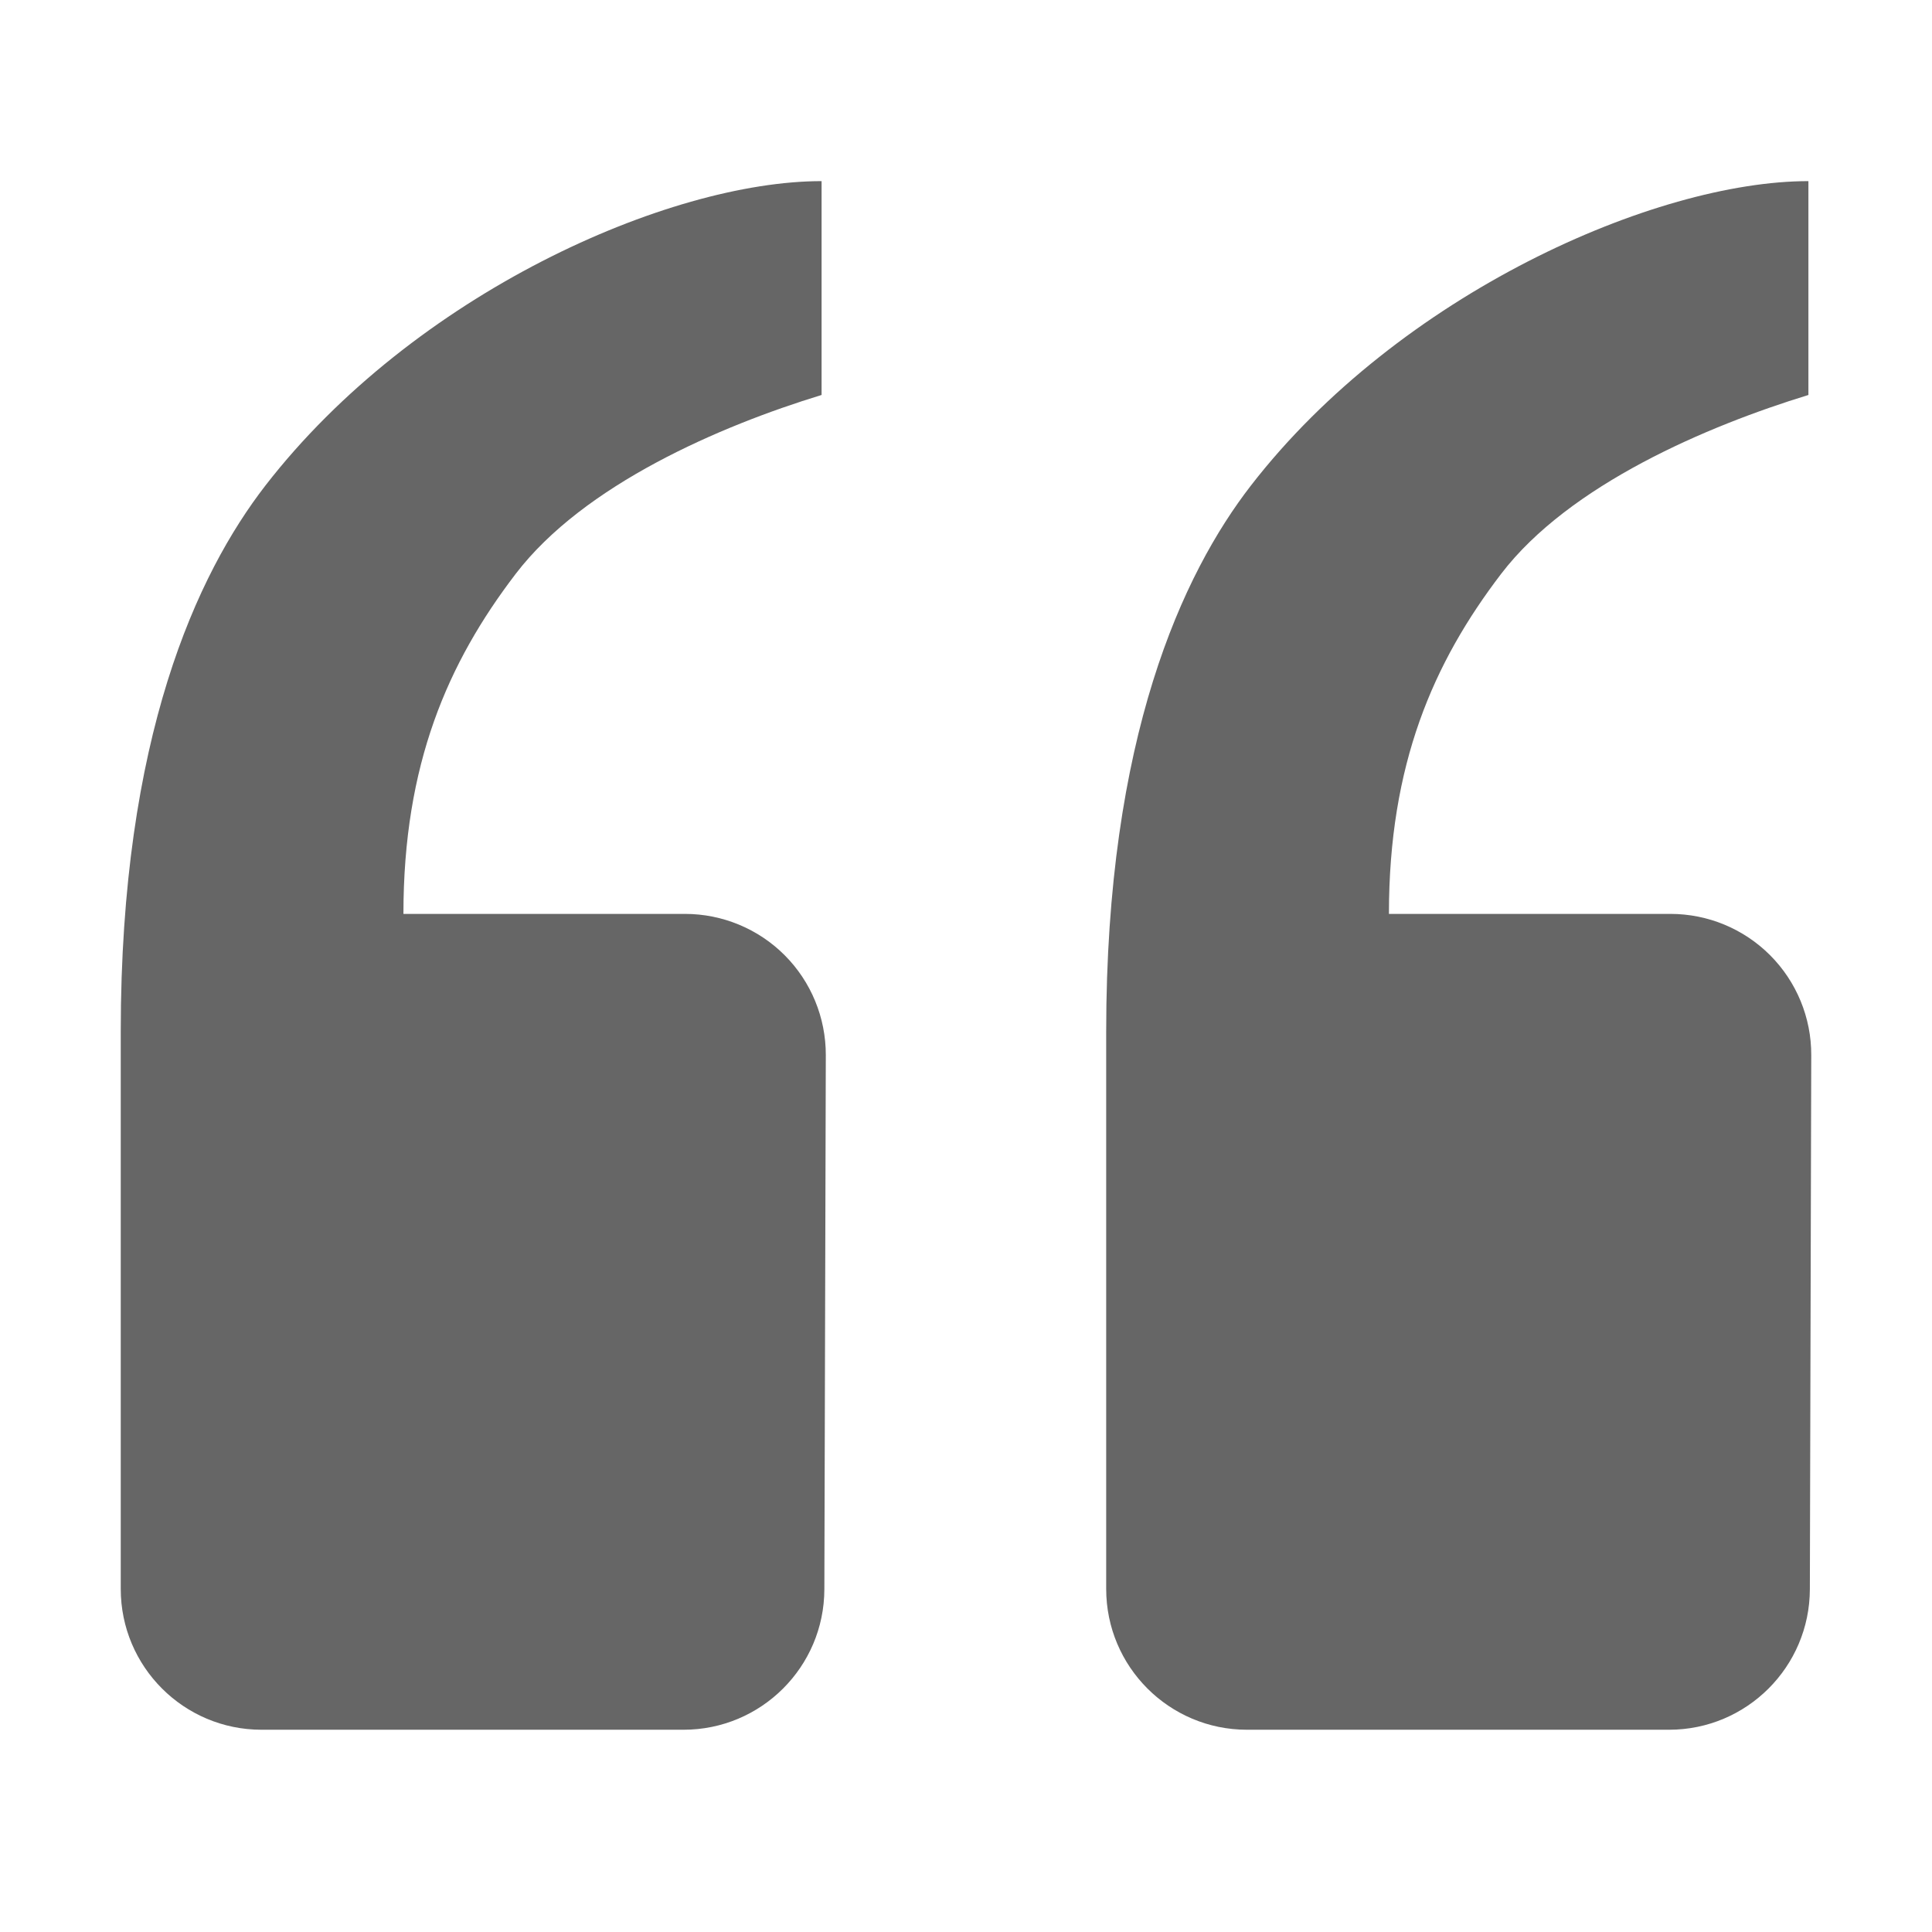 <!--?xml version="1.0" encoding="UTF-8"?-->
<svg width="32px" height="32px" viewBox="0 0 32 32" version="1.1" xmlns="http://www.w3.org/2000/svg" xmlns:xlink="http://www.w3.org/1999/xlink">
    <title>1088.引用</title>
    <g id="1088.引用" stroke="none" stroke-width="1" fill="none" fill-rule="evenodd">
        <g id="编组" transform="translate(2, 3)" fill="#000000" fill-rule="nonzero">
            <path d="M9.322,25.65 L2.332,25.65 C1.044,25.65 0,24.606 0,23.318 L0,14.084 C0,9.208 1.266,6.503 2.397,5.041 C4.857,1.865 9.071,0 11.608,0 L11.608,3.542 C9.929,4.055 7.672,5.027 6.543,6.503 C5.414,7.979 4.682,9.661 4.682,12.137 L9.346,12.137 C9.965,12.137 10.56,12.384 10.997,12.822 C11.435,13.261 11.679,13.856 11.678,14.476 L11.654,23.322 C11.652,24.608 10.608,25.65 9.322,25.65 L9.322,25.65 Z M25.645,25.65 L18.654,25.65 C17.366,25.65 16.322,24.606 16.322,23.318 L16.322,14.084 C16.322,9.208 17.589,6.503 18.72,5.041 C21.18,1.865 25.419,0 27.953,0 L27.953,3.542 C26.279,4.055 23.994,5.027 22.865,6.503 C21.737,7.979 21.005,9.661 21.005,12.137 L25.668,12.137 C26.288,12.137 26.882,12.384 27.319,12.822 C27.757,13.261 28.002,13.856 28,14.476 L27.977,23.322 C27.974,24.608 26.931,25.65 25.645,25.65 L25.645,25.65 Z" id="形状" fill="#666666"></path>
        </g>
    </g>
</svg>